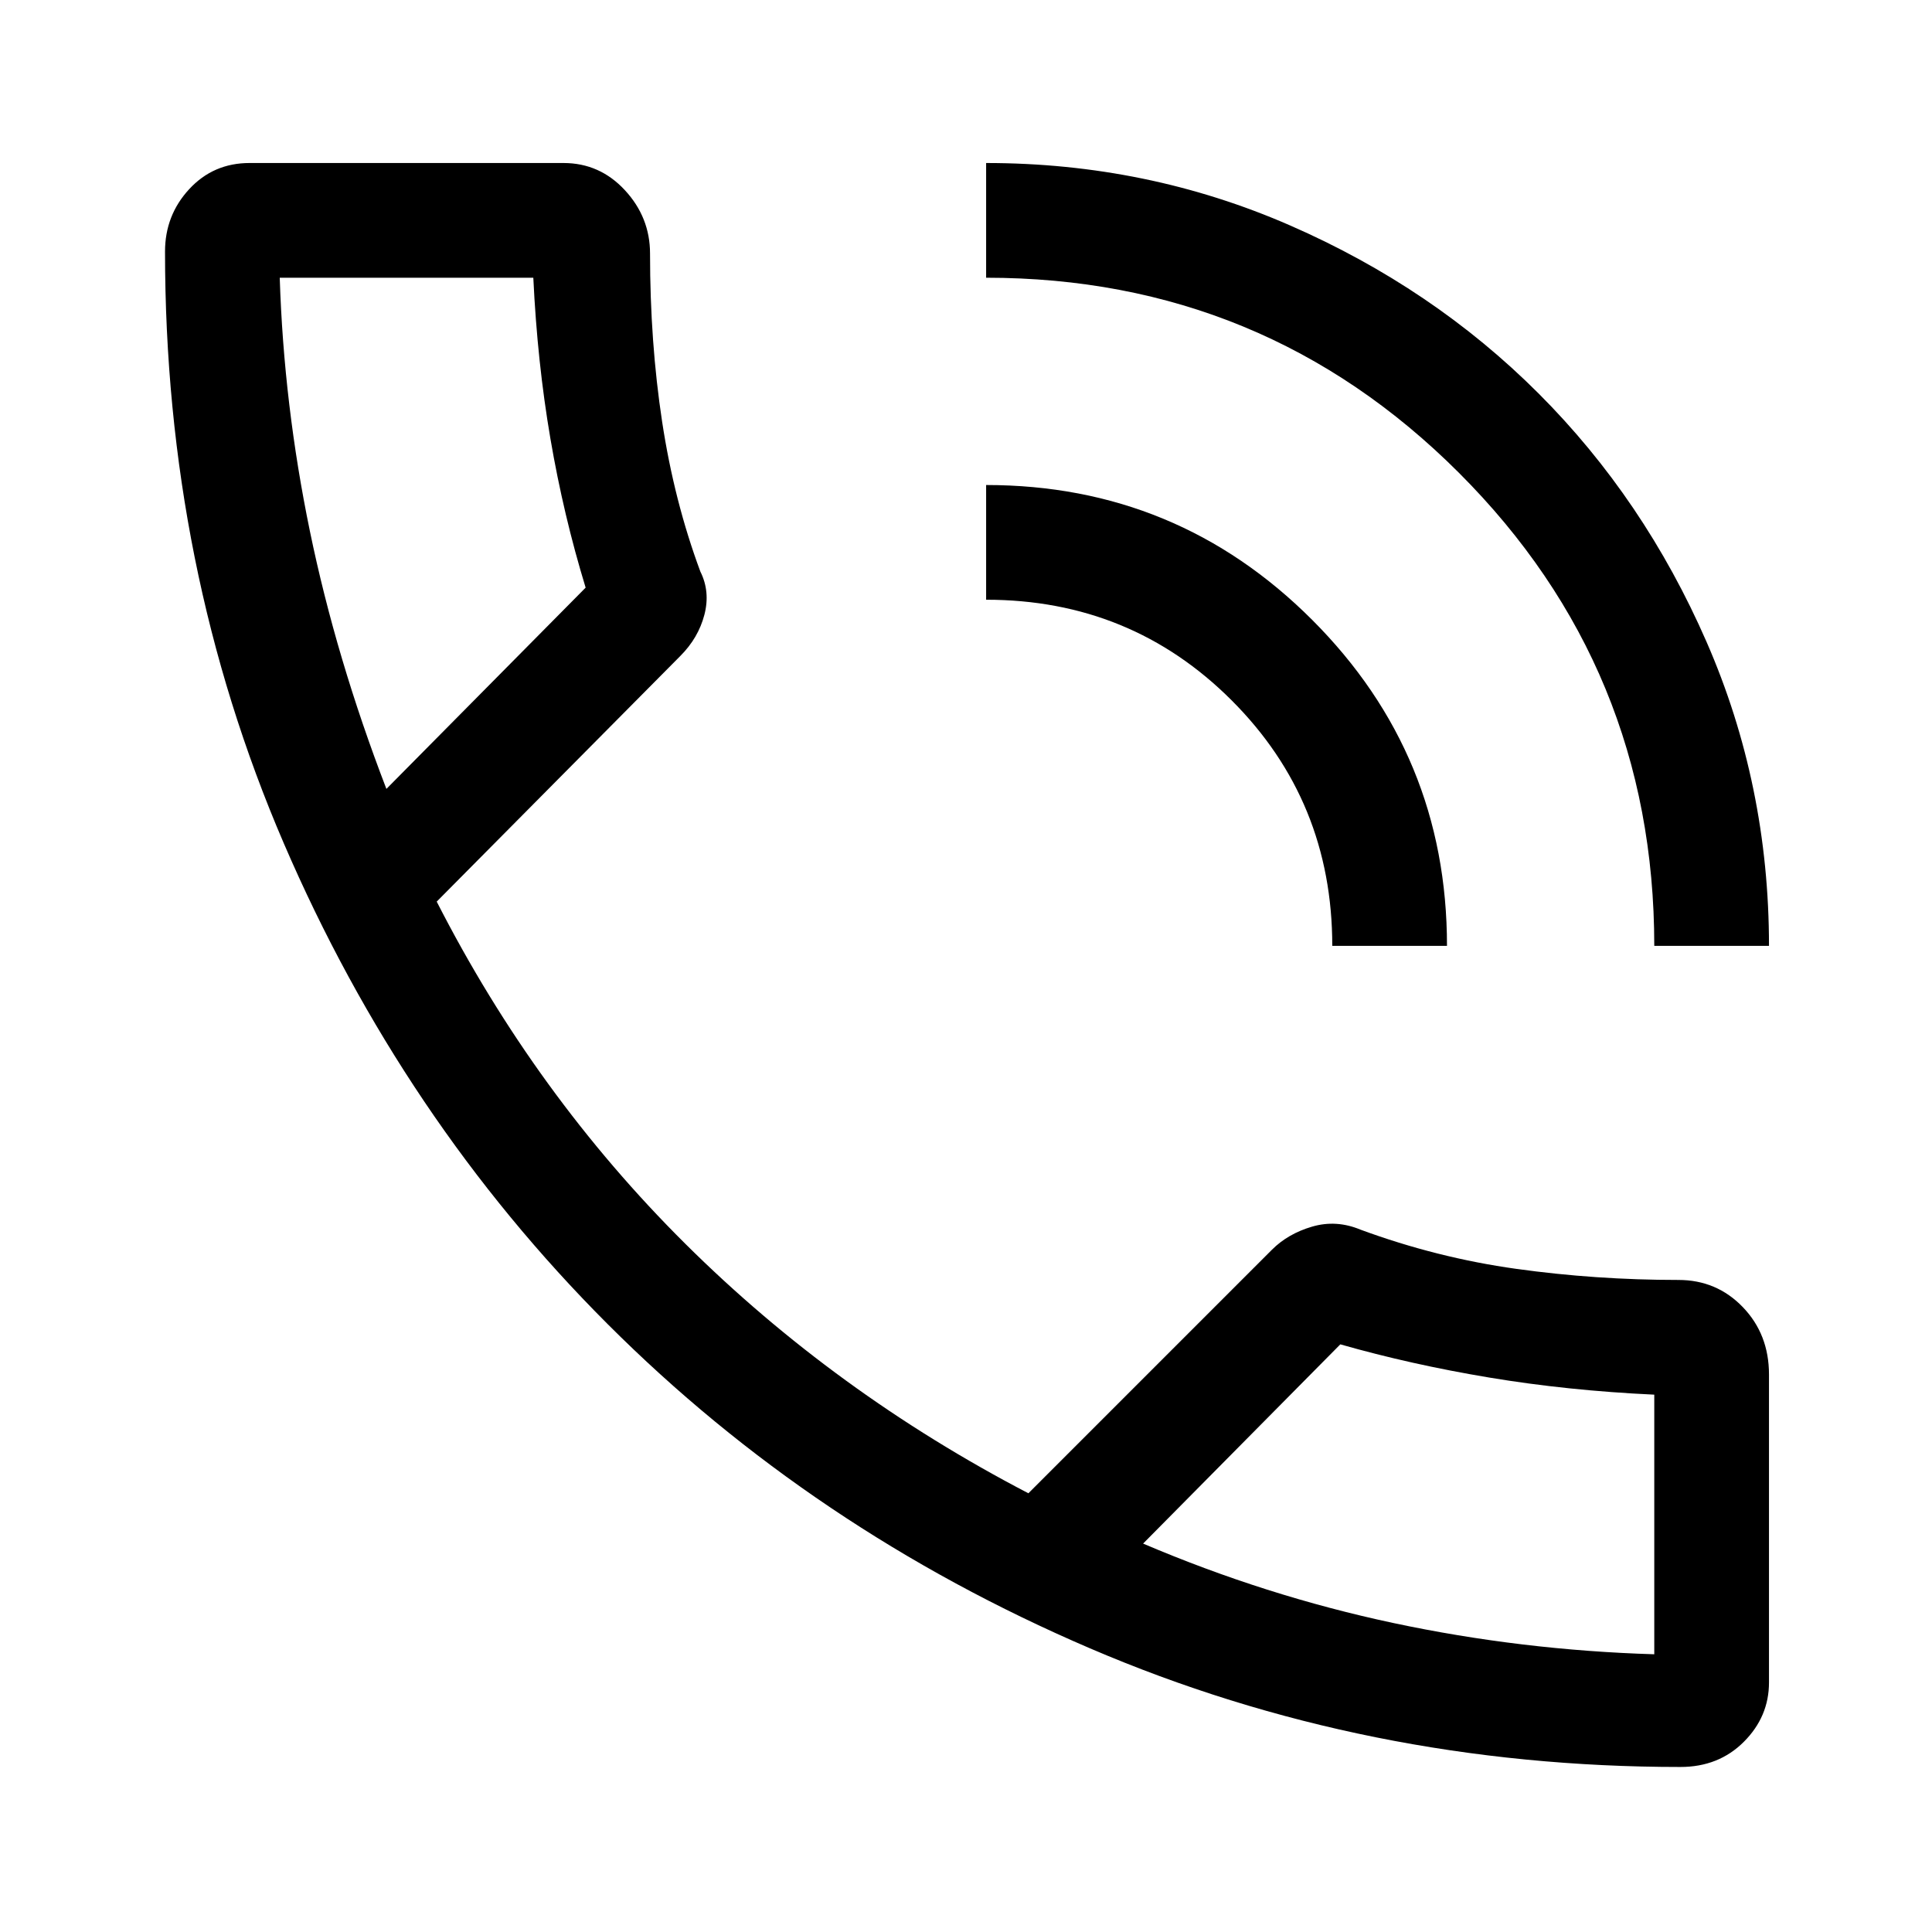 <svg xmlns="http://www.w3.org/2000/svg" height="48" width="48"><path d="M41.75 43.9q-7.8 0-14.675-2.95Q20.2 38 15.1 32.9 10 27.8 7.05 20.95 4.1 14.1 4.1 6.25q0-.9.6-1.55t1.5-.65H14q.9 0 1.525.675.625.675.625 1.575 0 2.2.3 4.175.3 1.975.95 3.725.25.5.1 1.075t-.6 1.025l-6.05 6.1q2.45 4.8 6.175 8.5 3.725 3.7 8.525 6.2l6.05-6.05q.4-.4 1-.575.6-.175 1.2.075 1.9.7 3.875.975t4.025.275q.95 0 1.6.675.65.675.65 1.675v7.65q0 .85-.625 1.475-.625.625-1.575.625ZM28.4 38.35q3.05 1.3 6.225 1.975t6.475.775h-.05.05v-6.45q-2.15-.1-4.1-.425-1.95-.325-3.7-.825h.025-.025ZM41.1 23.5q0-6.9-4.85-11.75T24.5 6.9V4.05q4 0 7.55 1.55t6.175 4.175Q40.85 12.4 42.4 15.95q1.55 3.55 1.55 7.55Zm-8 0q0-3.6-2.5-6.1-2.5-2.5-6.1-2.5v-2.85q4.75 0 8.1 3.35 3.35 3.35 3.35 8.1ZM9.6 19.6l4.95-5q-.55-1.8-.875-3.7-.325-1.9-.425-4v.05-.05h-6.3q.1 3.15.75 6.3t1.9 6.4Zm0 0Zm18.8 18.75Z"/></svg>